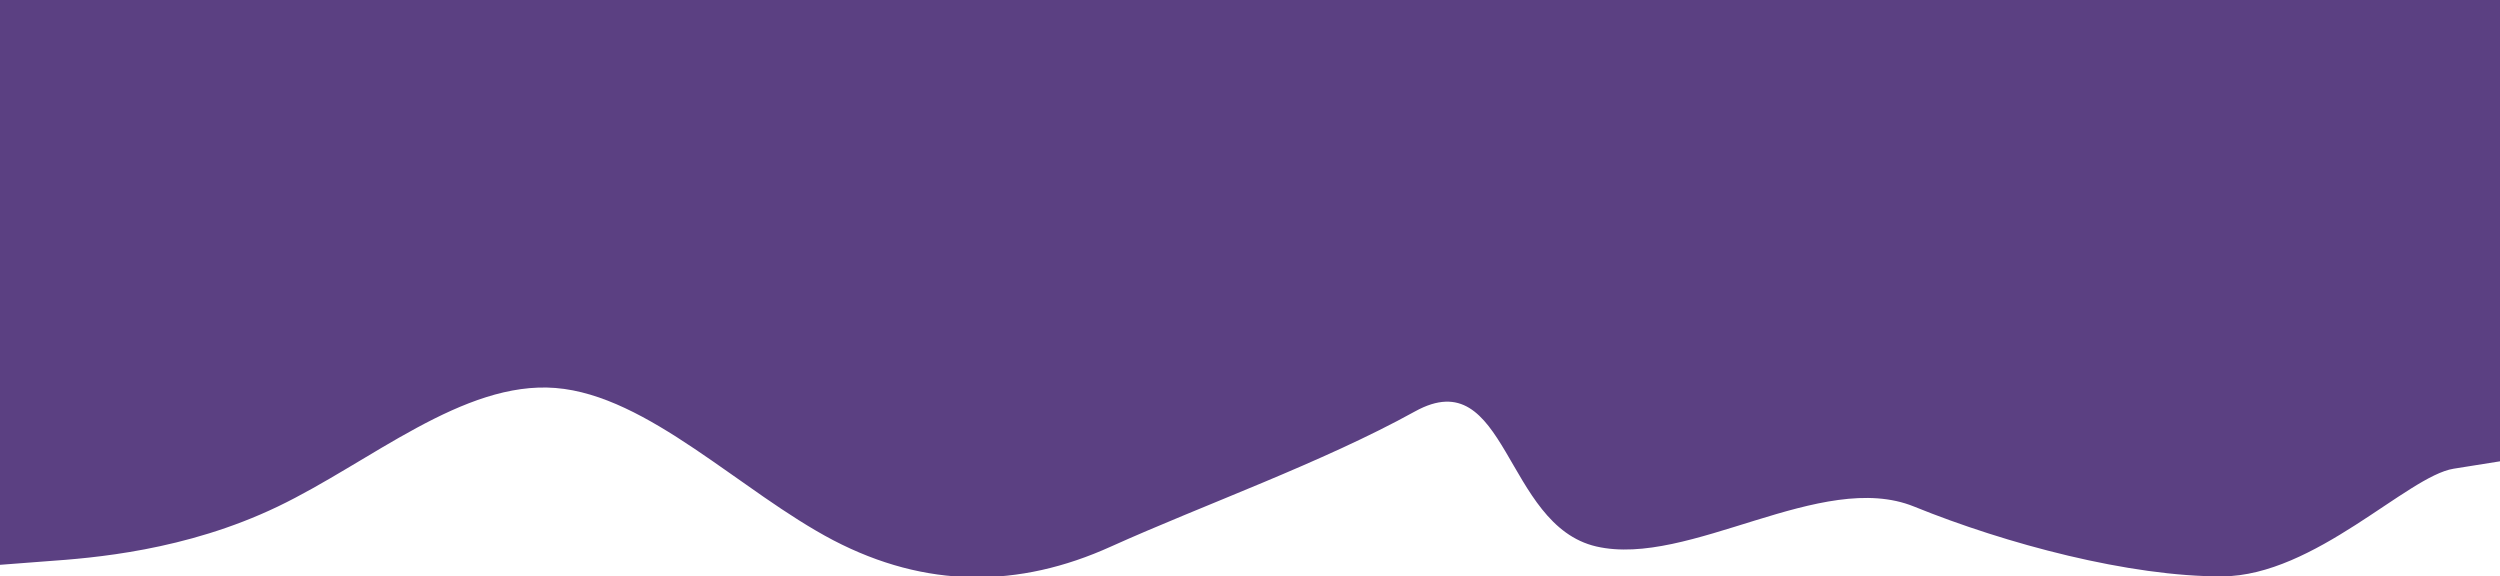 <svg width="1440" height="332" viewBox="0 0 1440 332" fill="none" xmlns="http://www.w3.org/2000/svg">
<g clip-path="url(#clip0_11_40)">
<path d="M0 325.337L26.72 323.293C53.28 321.419 106.72 317.331 160 291.781C213.28 266.231 266.72 219.219 320 223.477C373.28 227.736 426.72 283.264 480 311.199C533.28 338.963 586.72 338.963 640 314.776C693.28 290.759 761.72 266.468 815 237C868.28 207.532 866.22 302.512 919.5 314.776C972.78 327.04 1049.22 270.149 1102.5 291.781C1155.78 313.413 1226.72 332.17 1280 332C1333.28 331.659 1386.72 274.237 1413.28 269.978L1440 265.72V0H1413.28C1386.72 0 1333.28 0 1280 0C1226.72 0 1173.28 0 1120 0C1066.72 0 1013.28 0 960 0C906.72 0 853.28 0 800 0C746.72 0 693.28 0 640 0C586.72 0 533.28 0 480 0C426.72 0 373.28 0 320 0C266.72 0 213.28 0 160 0C106.72 0 53.28 0 26.72 0H0V325.337Z" fill="#5B4082"/>
</g>
<defs>
<clipPath id="clip0_11_40">
<rect width="1440" height="332" fill="white"/>
</clipPath>
</defs>
</svg>
